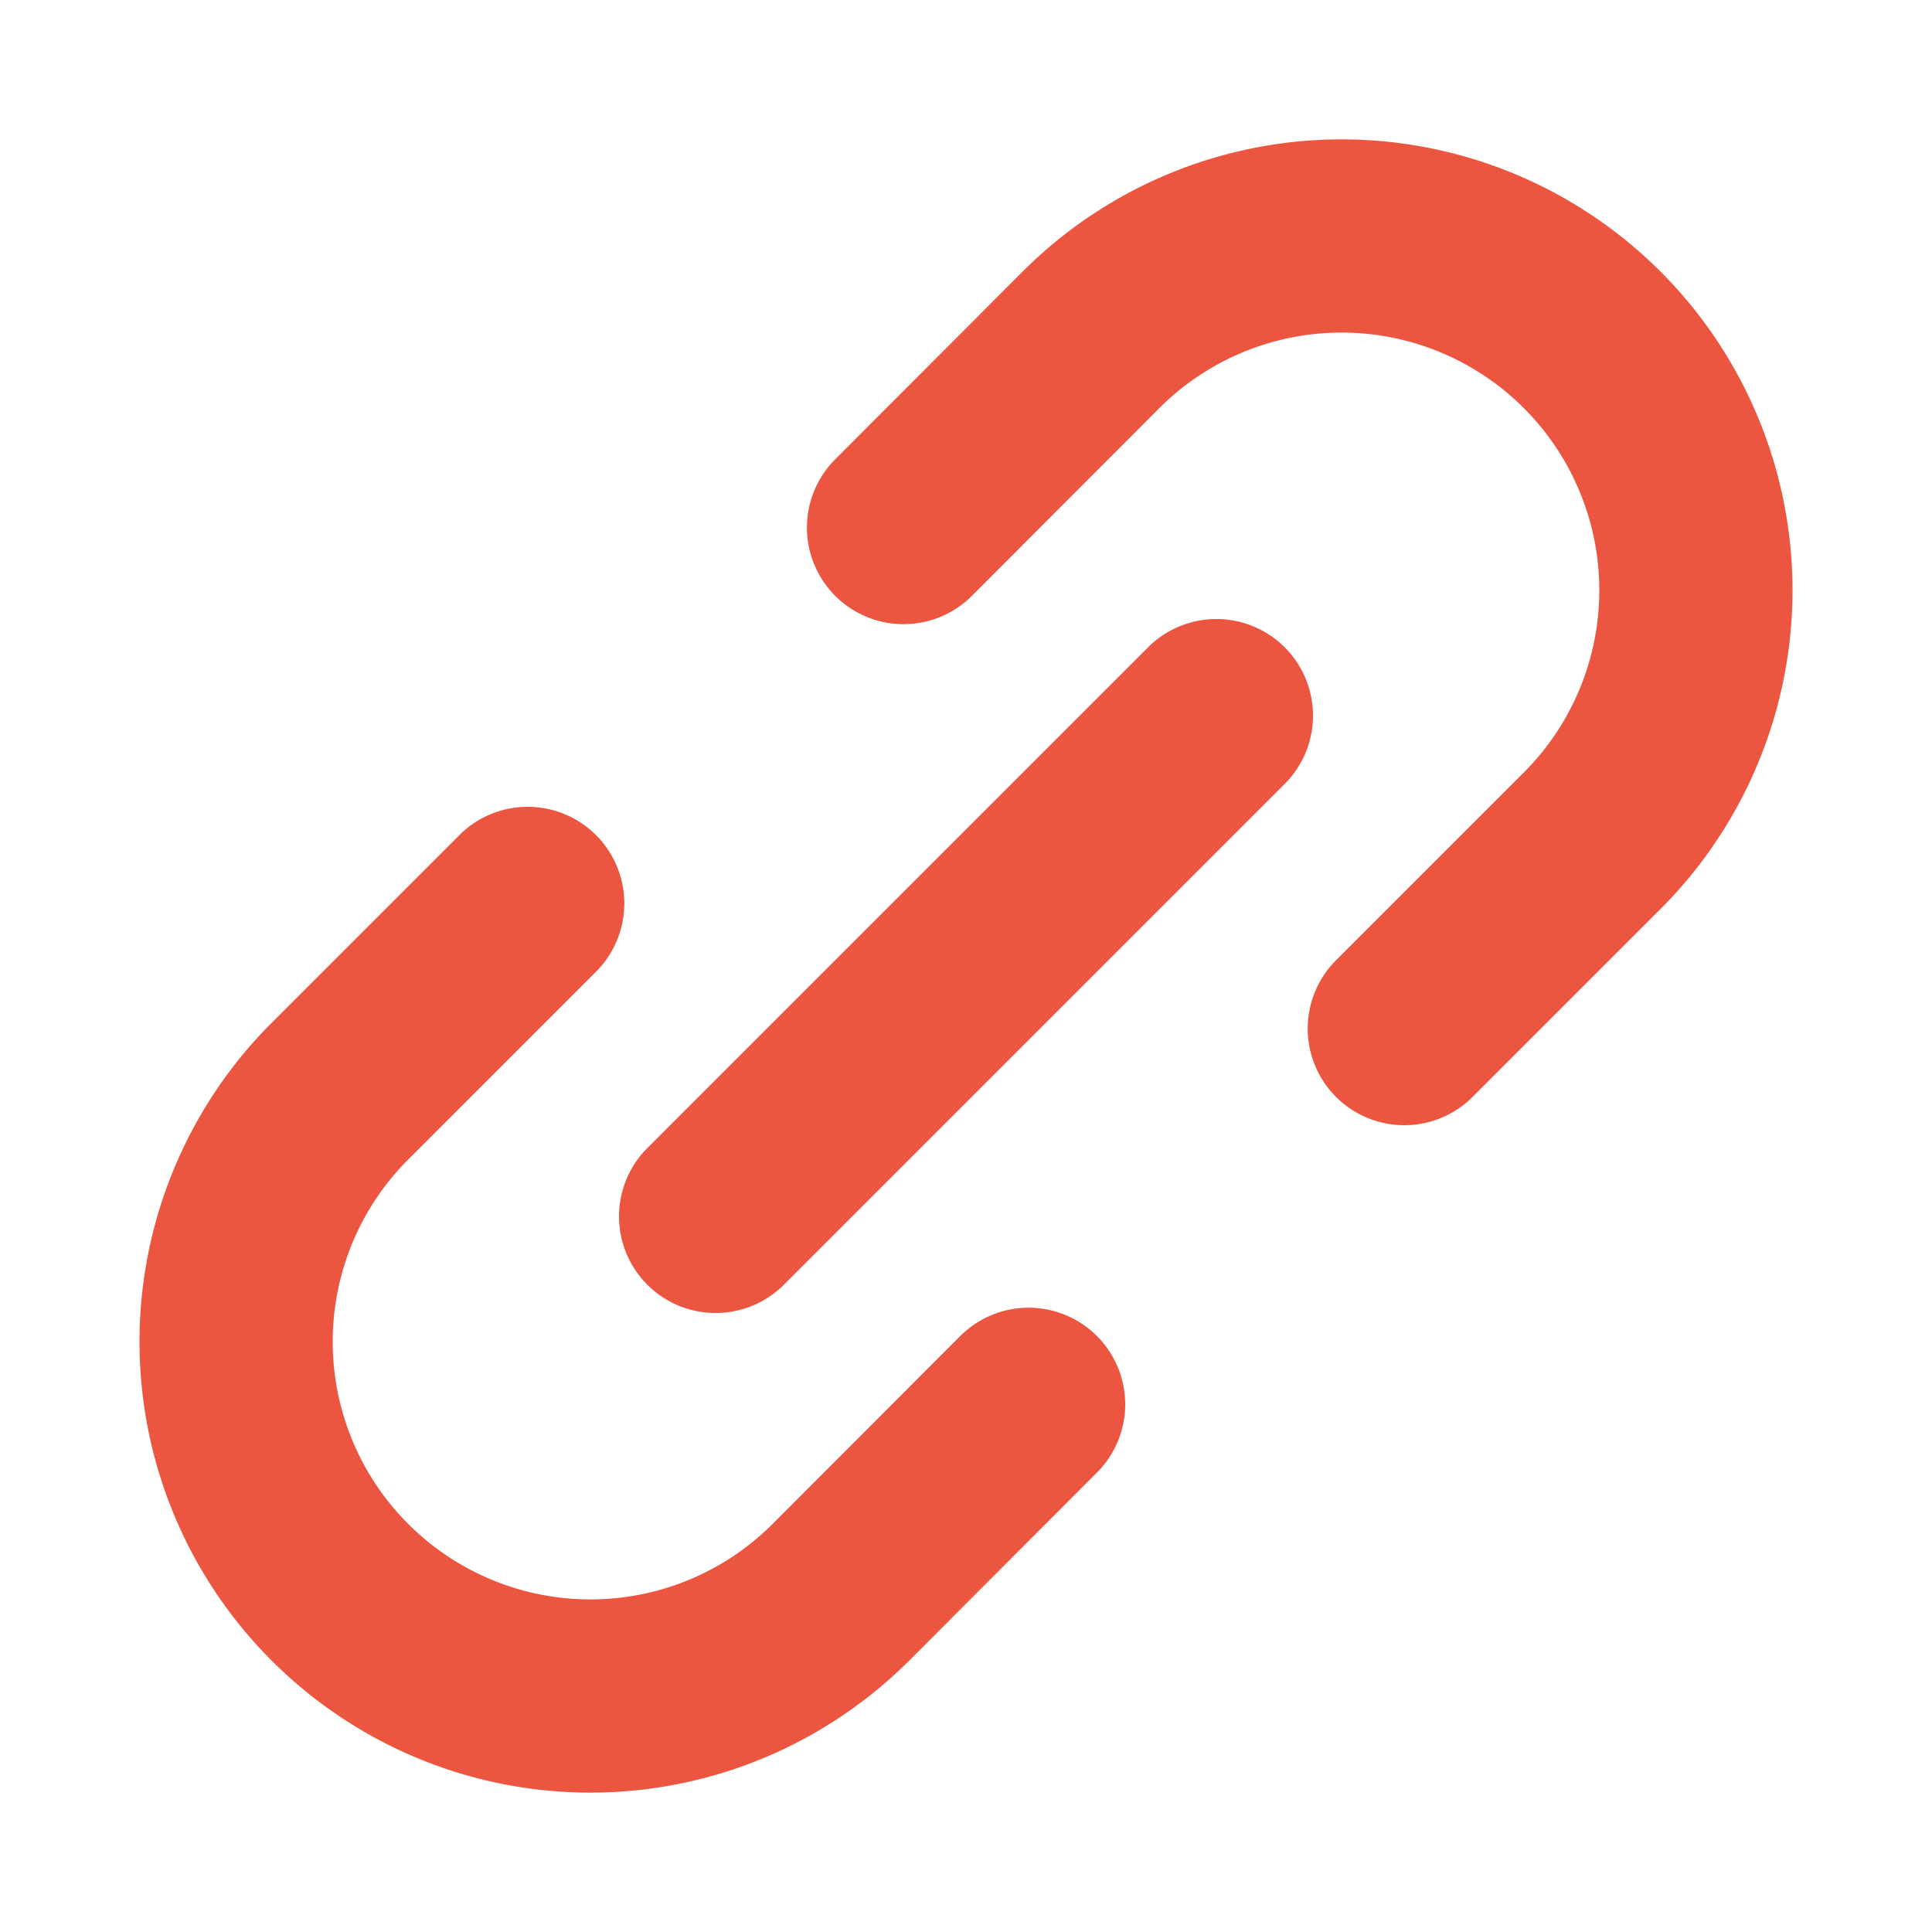 <svg width="15" height="15" fill="none" xmlns="http://www.w3.org/2000/svg"><path d="M10.903 7.986l1.458-1.458a2.75 2.75 0 000-3.89v0a2.75 2.75 0 00-3.89 0L7.015 4.096M5.556 9.444l3.888-3.888M4.097 7.014L2.639 8.472a2.75 2.75 0 000 3.89v0a2.75 2.75 0 003.89 0l1.457-1.459" stroke="#EC5540" stroke-width="1.5" stroke-linecap="round" stroke-linejoin="round"/></svg>